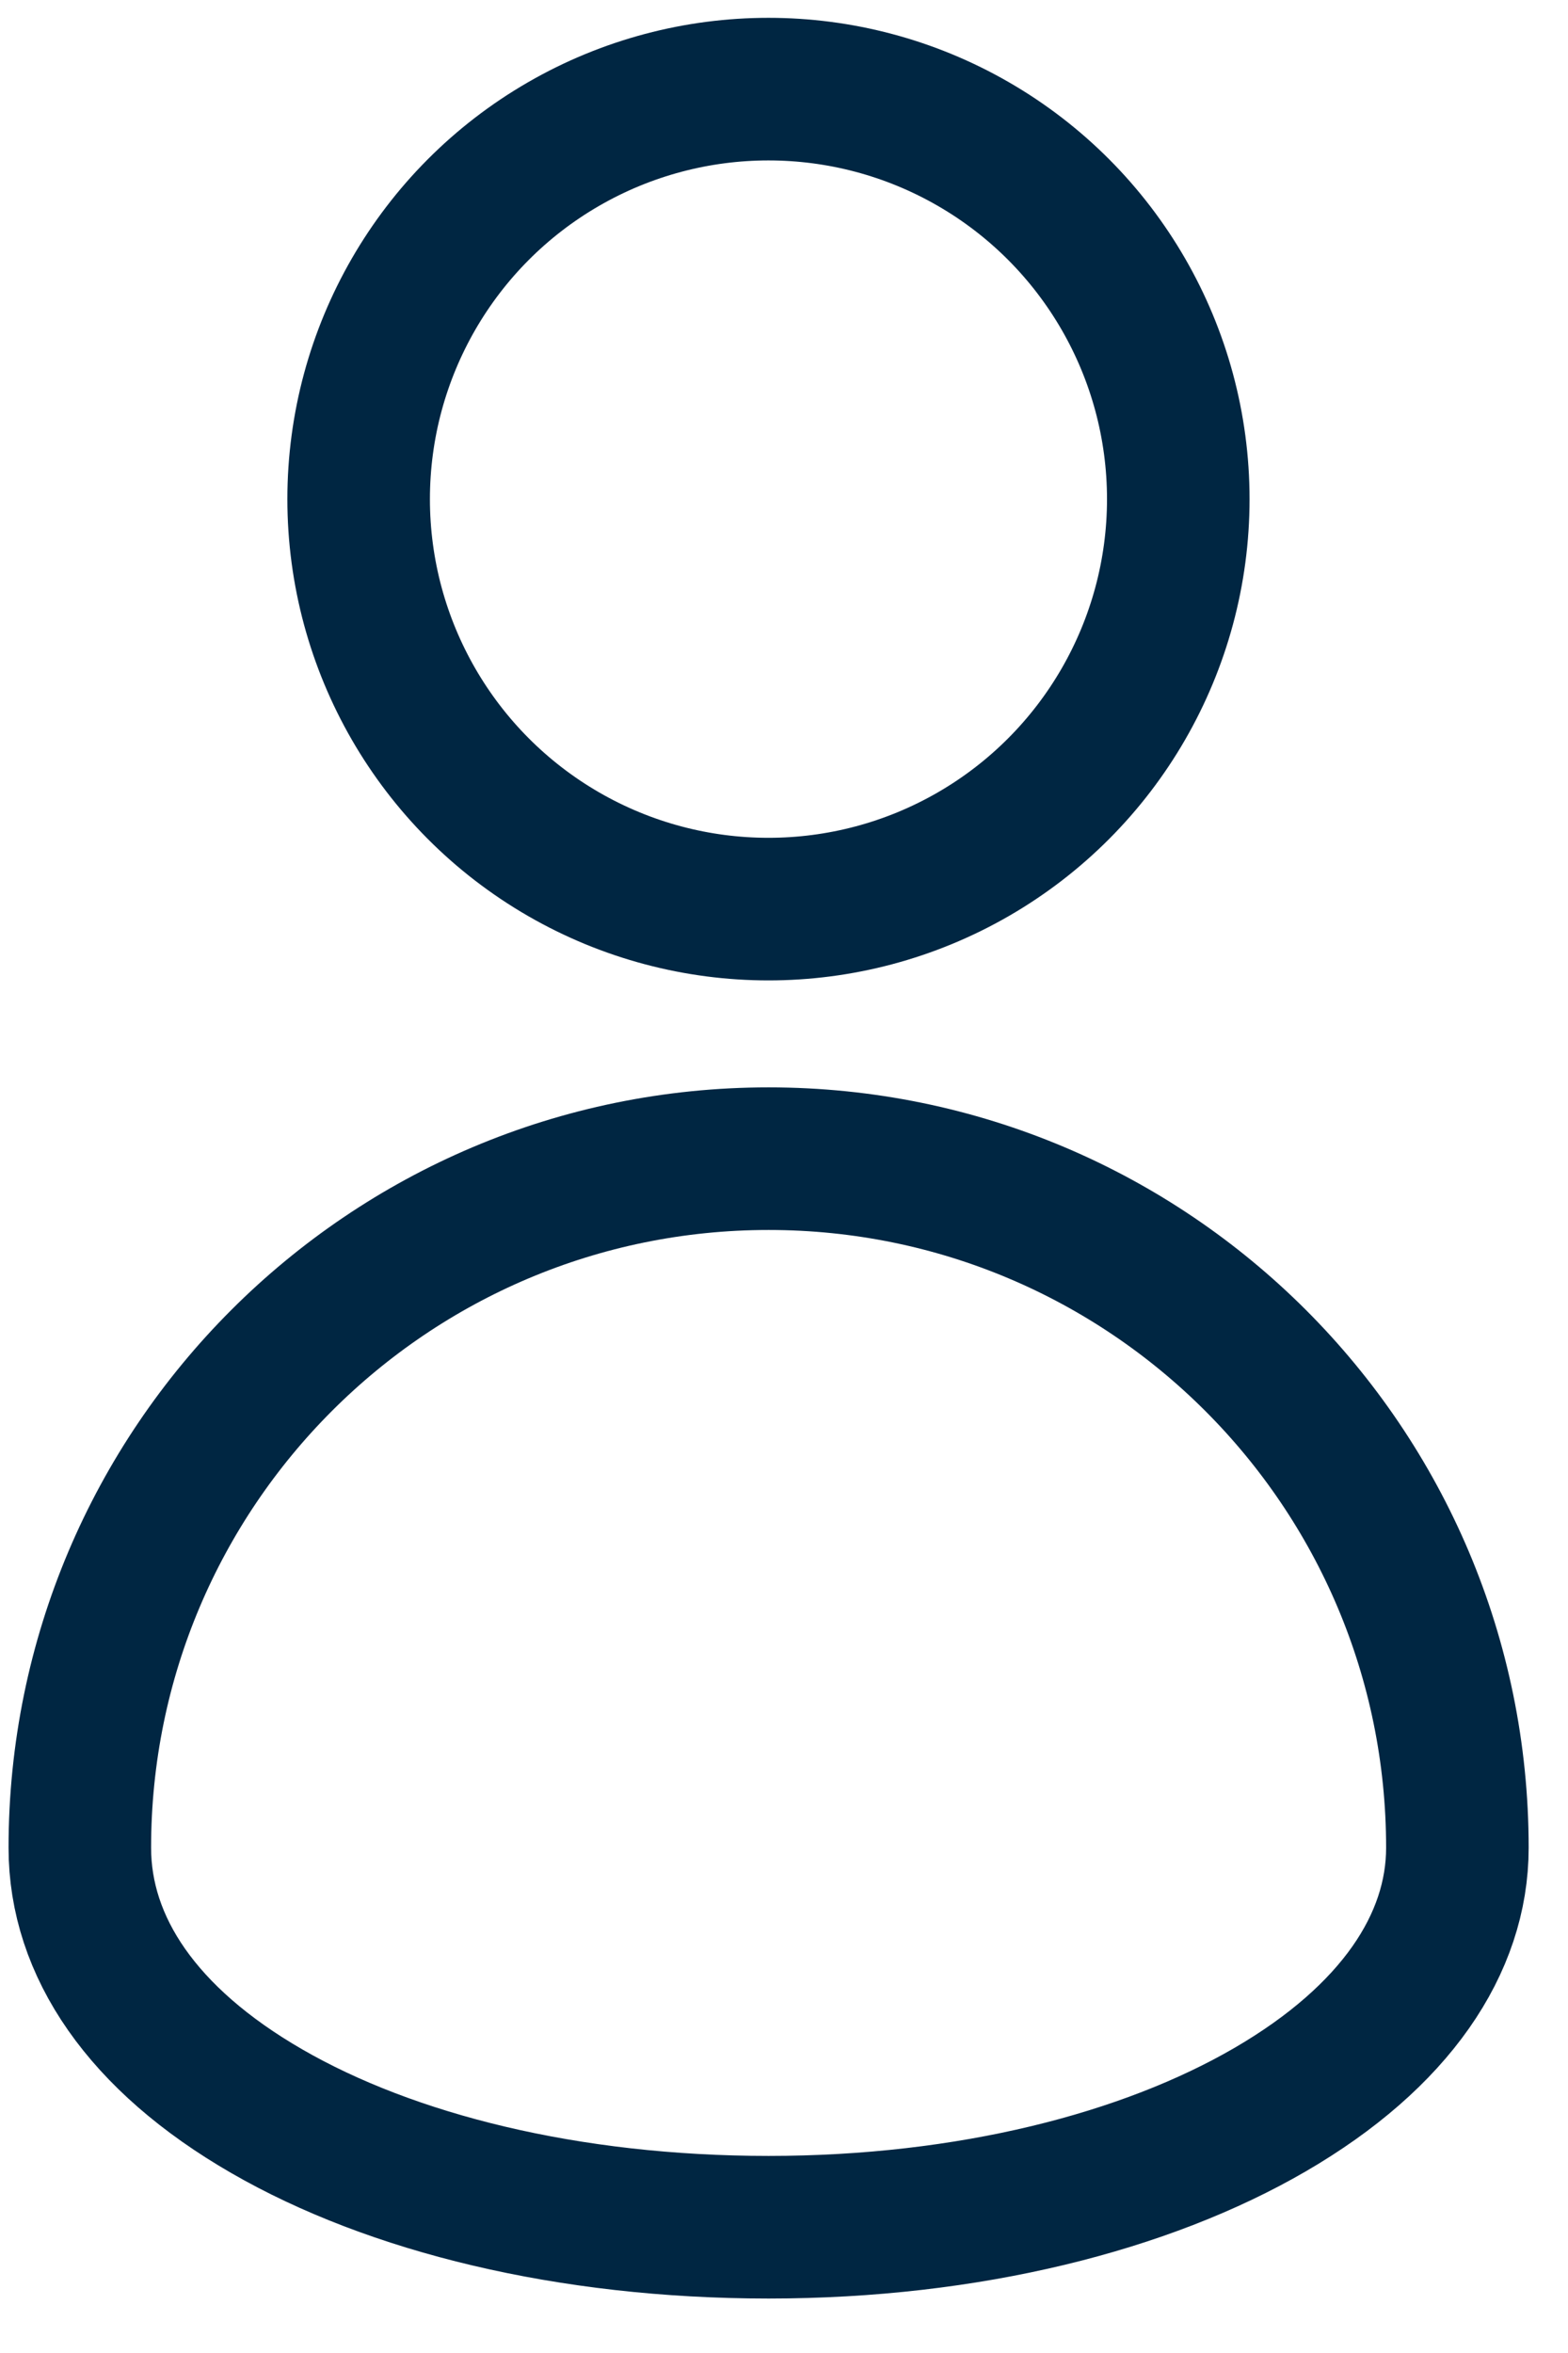 <svg width="22" height="33" viewBox="0 0 22 33" fill="none" xmlns="http://www.w3.org/2000/svg">
<circle cx="10.782" cy="7" r="5.75" stroke="#002642" stroke-width="2"/>
<path d="M20.448 25.914C20.448 27.261 19.576 28.566 17.822 29.586C16.076 30.601 13.592 31.236 10.784 31.236C7.971 31.236 5.487 30.616 3.743 29.609C1.995 28.601 1.12 27.298 1.12 25.914C1.12 20.577 5.447 16.25 10.784 16.25C16.121 16.25 20.448 20.577 20.448 25.914Z" stroke="#002642" stroke-width="2"/>
</svg>
